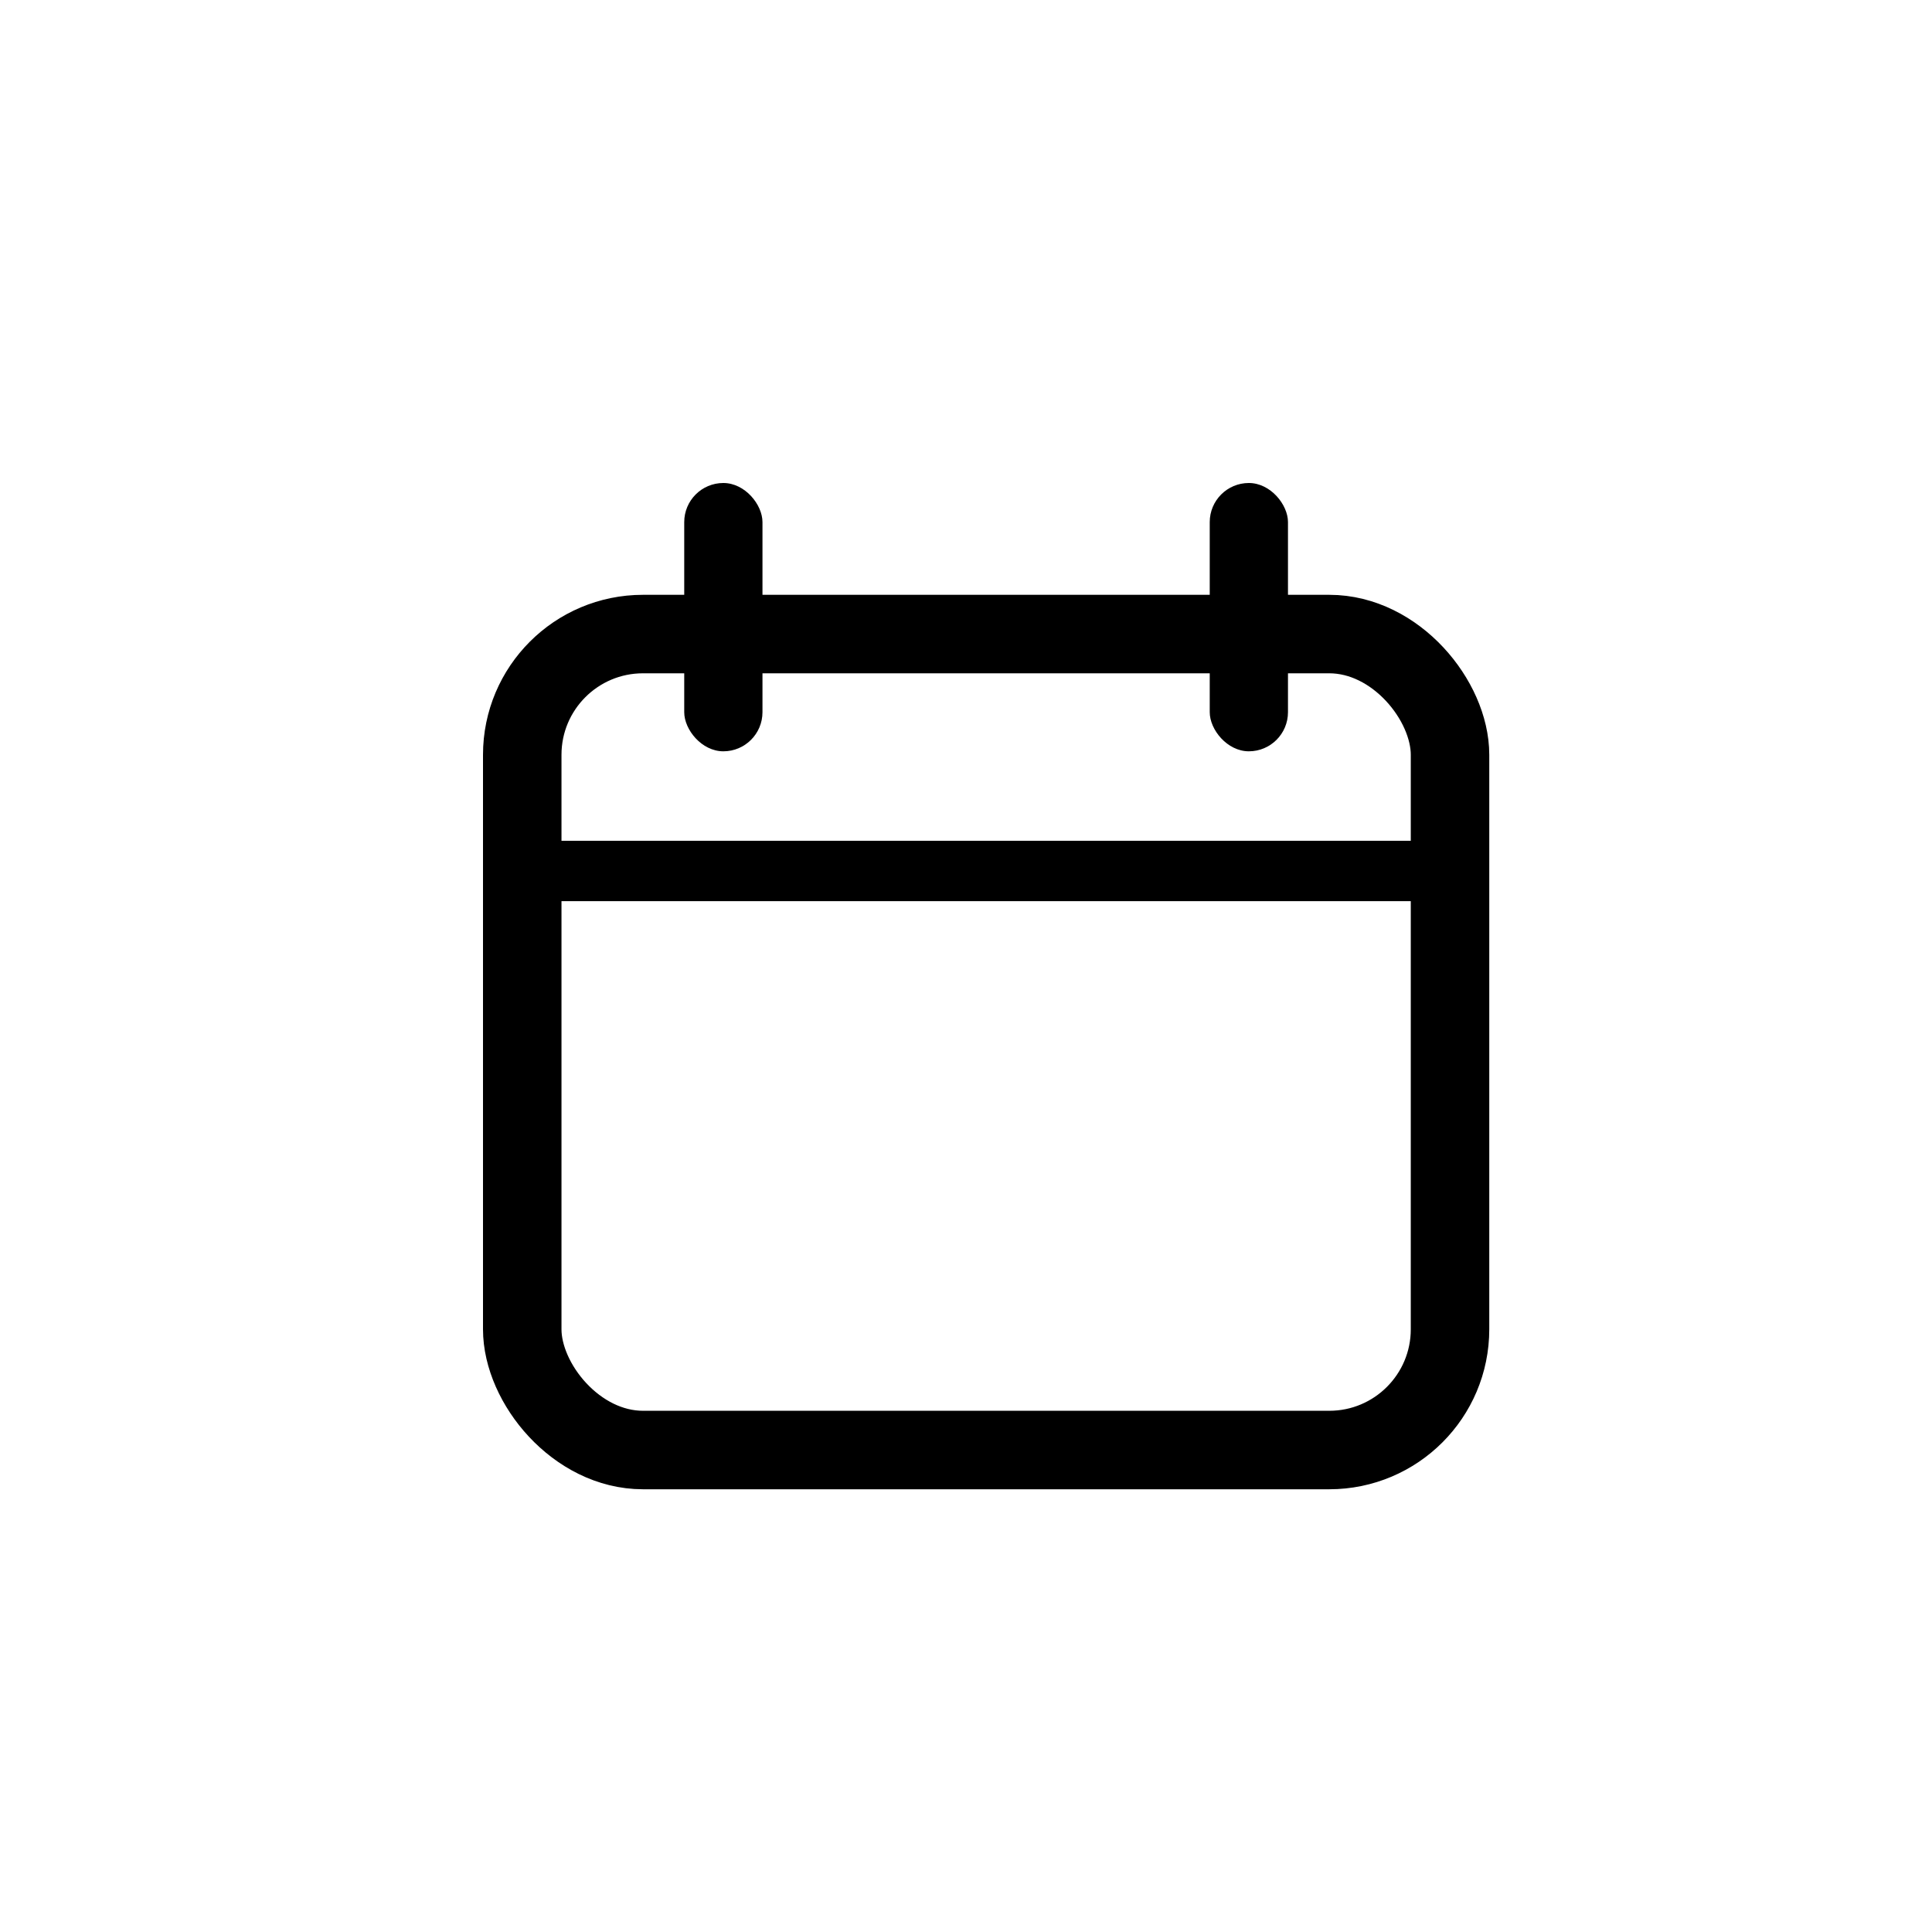 <svg xmlns="http://www.w3.org/2000/svg" xmlns:xlink="http://www.w3.org/1999/xlink" width="32" height="32" viewBox="0 0 32 32">
    <defs>
        <rect id="6oykv9zkna" width="24" height="24" x="0" y="0" rx="4"/>
    </defs>
    <g fill="none" fill-rule="evenodd" transform="translate(4 4)">
        <mask id="7ks8wmhq0b" fill="#fff">
            <use xlink:href="#6oykv9zkna"/>
        </mask>
        <g mask="url(#7ks8wmhq0b)">
            <g transform="translate(4 4)">
                <rect width="15.367" height="13.515" x=".65" y="2.502" stroke="#000" stroke-width="1.3" rx="2"/>
                <path fill="#000" d="M0.354 5.926H16.263V6.926H0.354z"/>
                <rect width="1.296" height="4.444" x="3.333" fill="#000" rx=".648"/>
                <rect width="1.296" height="4.444" x="12.037" fill="#000" rx=".648"/>
            </g>
        </g>
    </g>
</svg>
